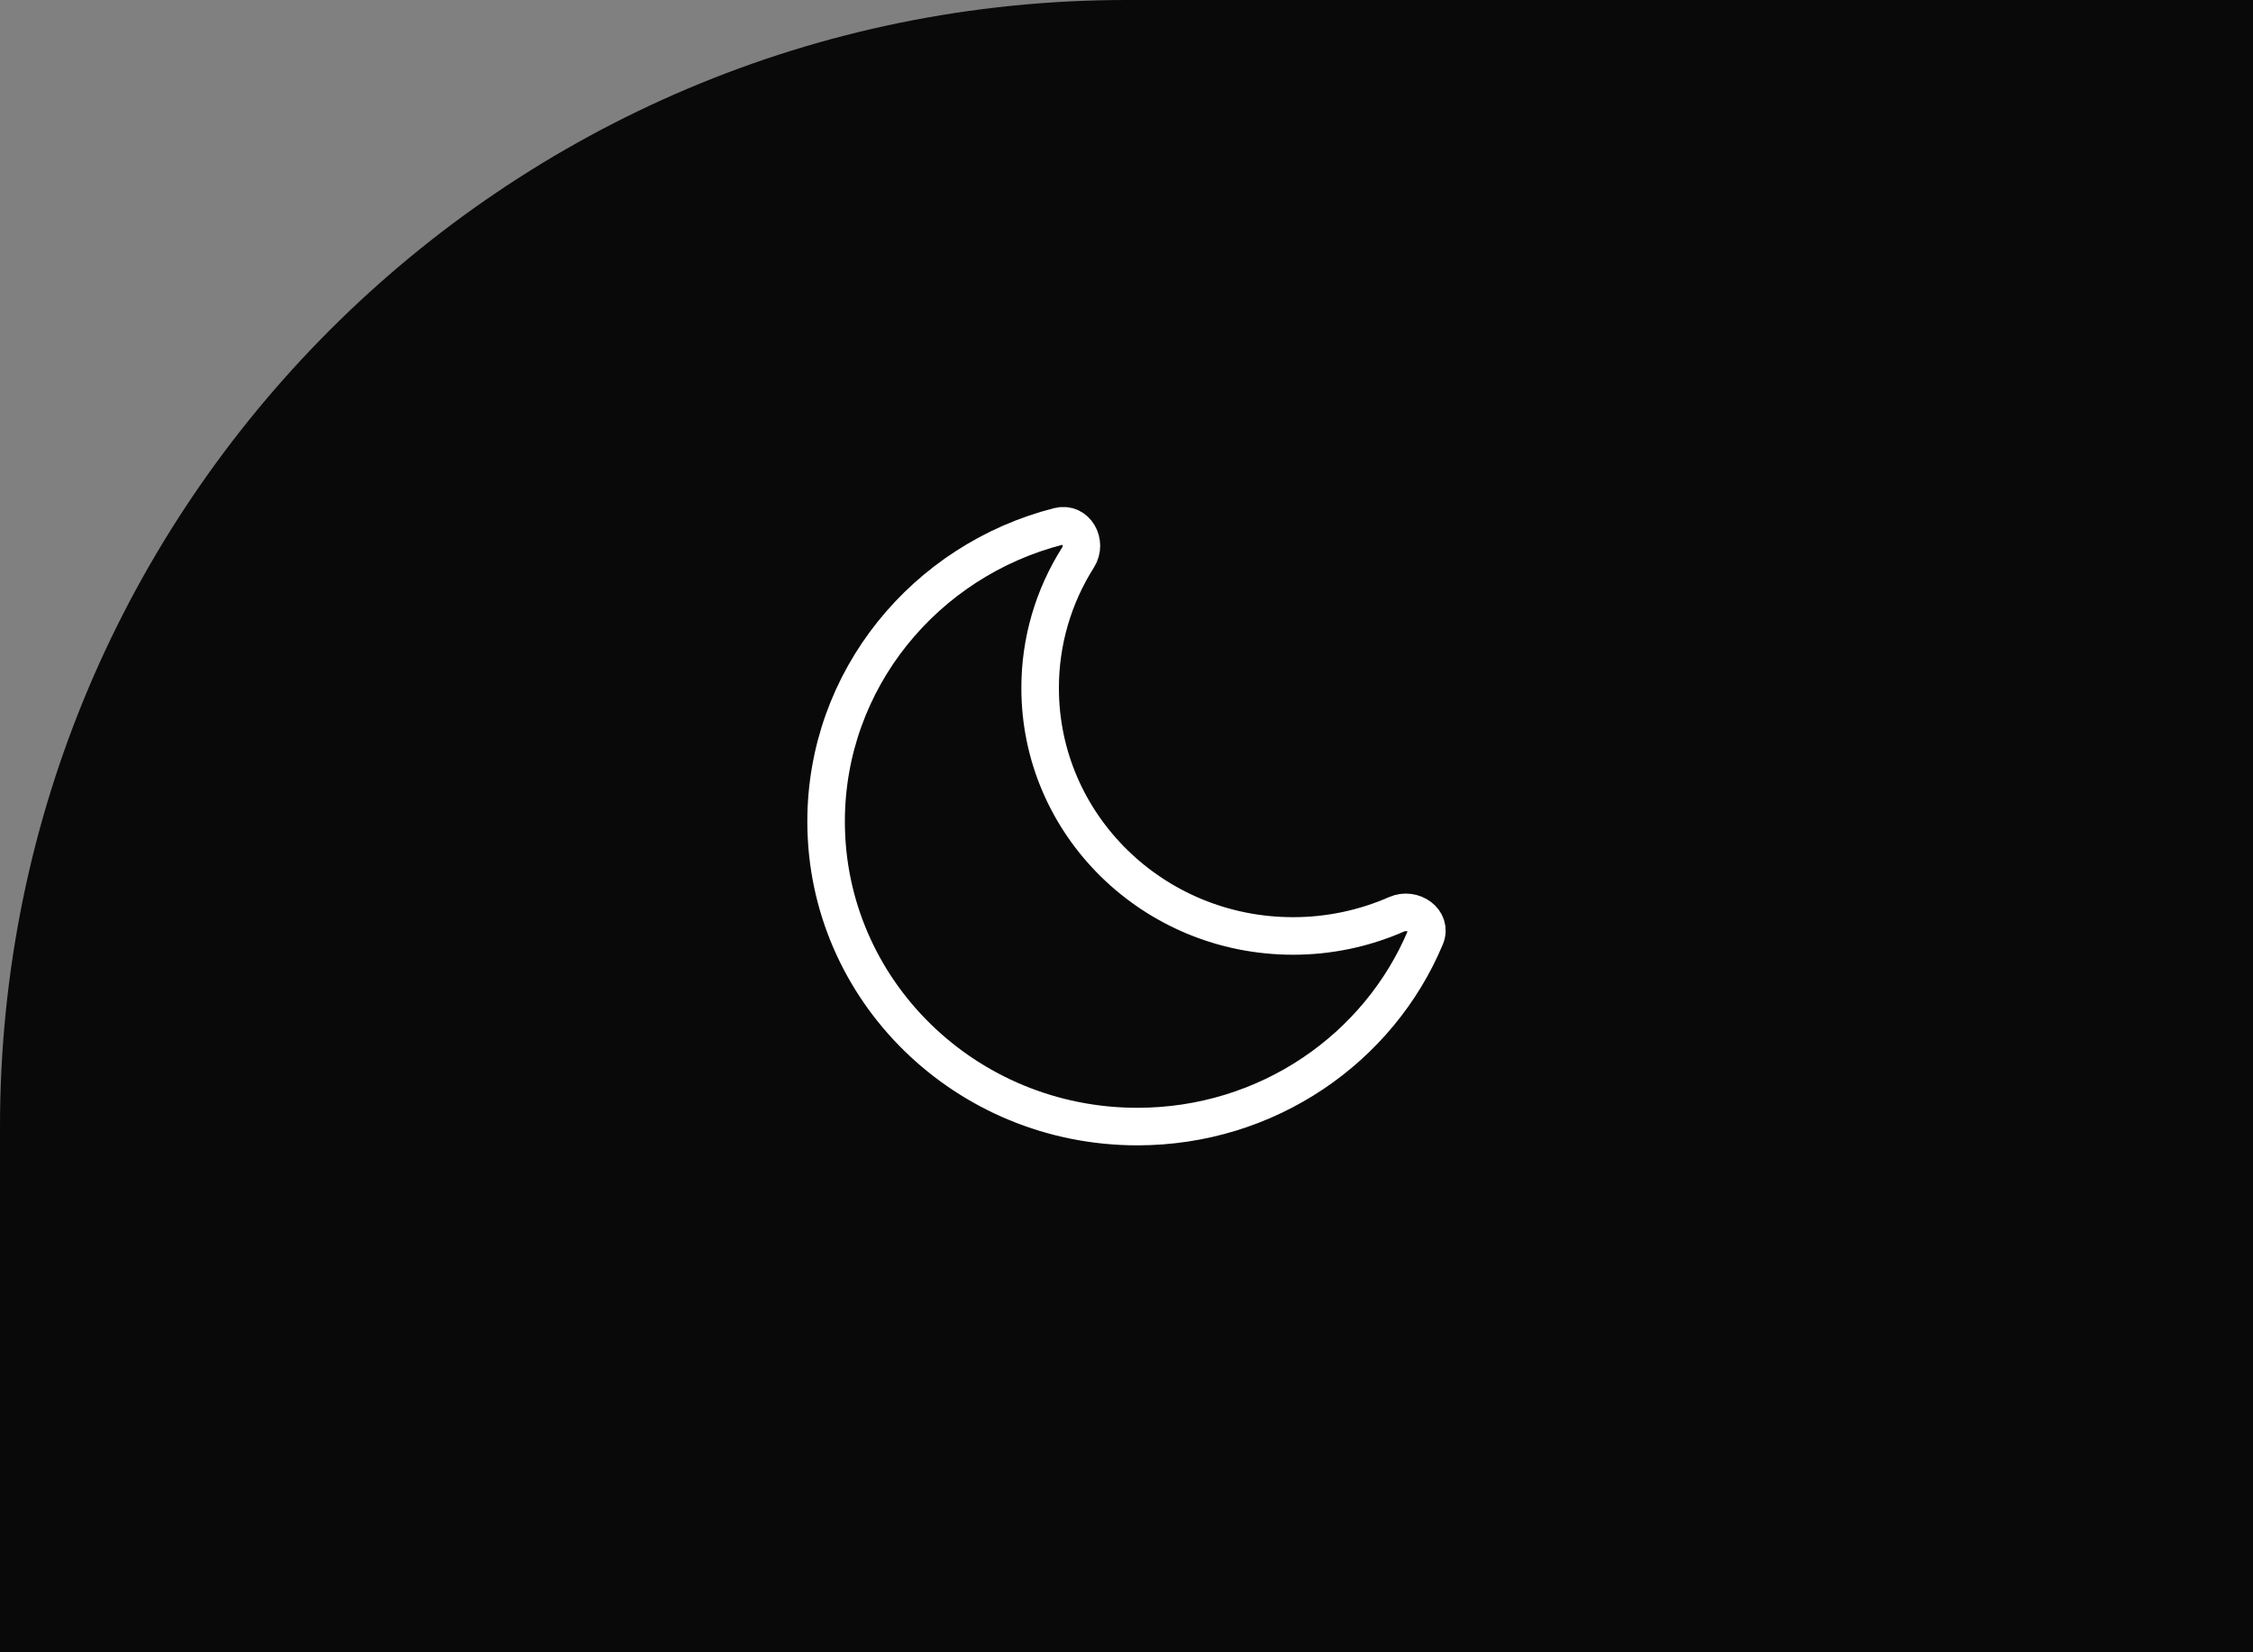 <svg width="60" height="44" viewBox="0 0 60 44" fill="none" xmlns="http://www.w3.org/2000/svg">
<rect x="0" y="0" width="60" height="44" fill="#808080" stroke="none"/>
<path d="M60 0L60 44L1.8914e-06 44L2.50336e-06 30C3.22759e-06 13.431 13.431 -2.03558e-06 30 -1.31134e-06L60 0Z" fill="#090909"/>
<path d="M37.963 24.956C38.144 24.524 37.626 24.156 37.191 24.348C36.322 24.729 35.384 24.925 34.435 24.924C30.715 24.924 27.7 21.969 27.7 18.324C27.698 17.093 28.048 15.887 28.708 14.848C28.96 14.45 28.657 13.899 28.195 14.016C24.631 14.925 22 18.101 22 21.877C22 26.364 25.711 30 30.29 30C33.757 30 36.725 27.916 37.963 24.956Z" stroke="white" stroke-linecap="round" stroke-linejoin="round"/>
</svg>
